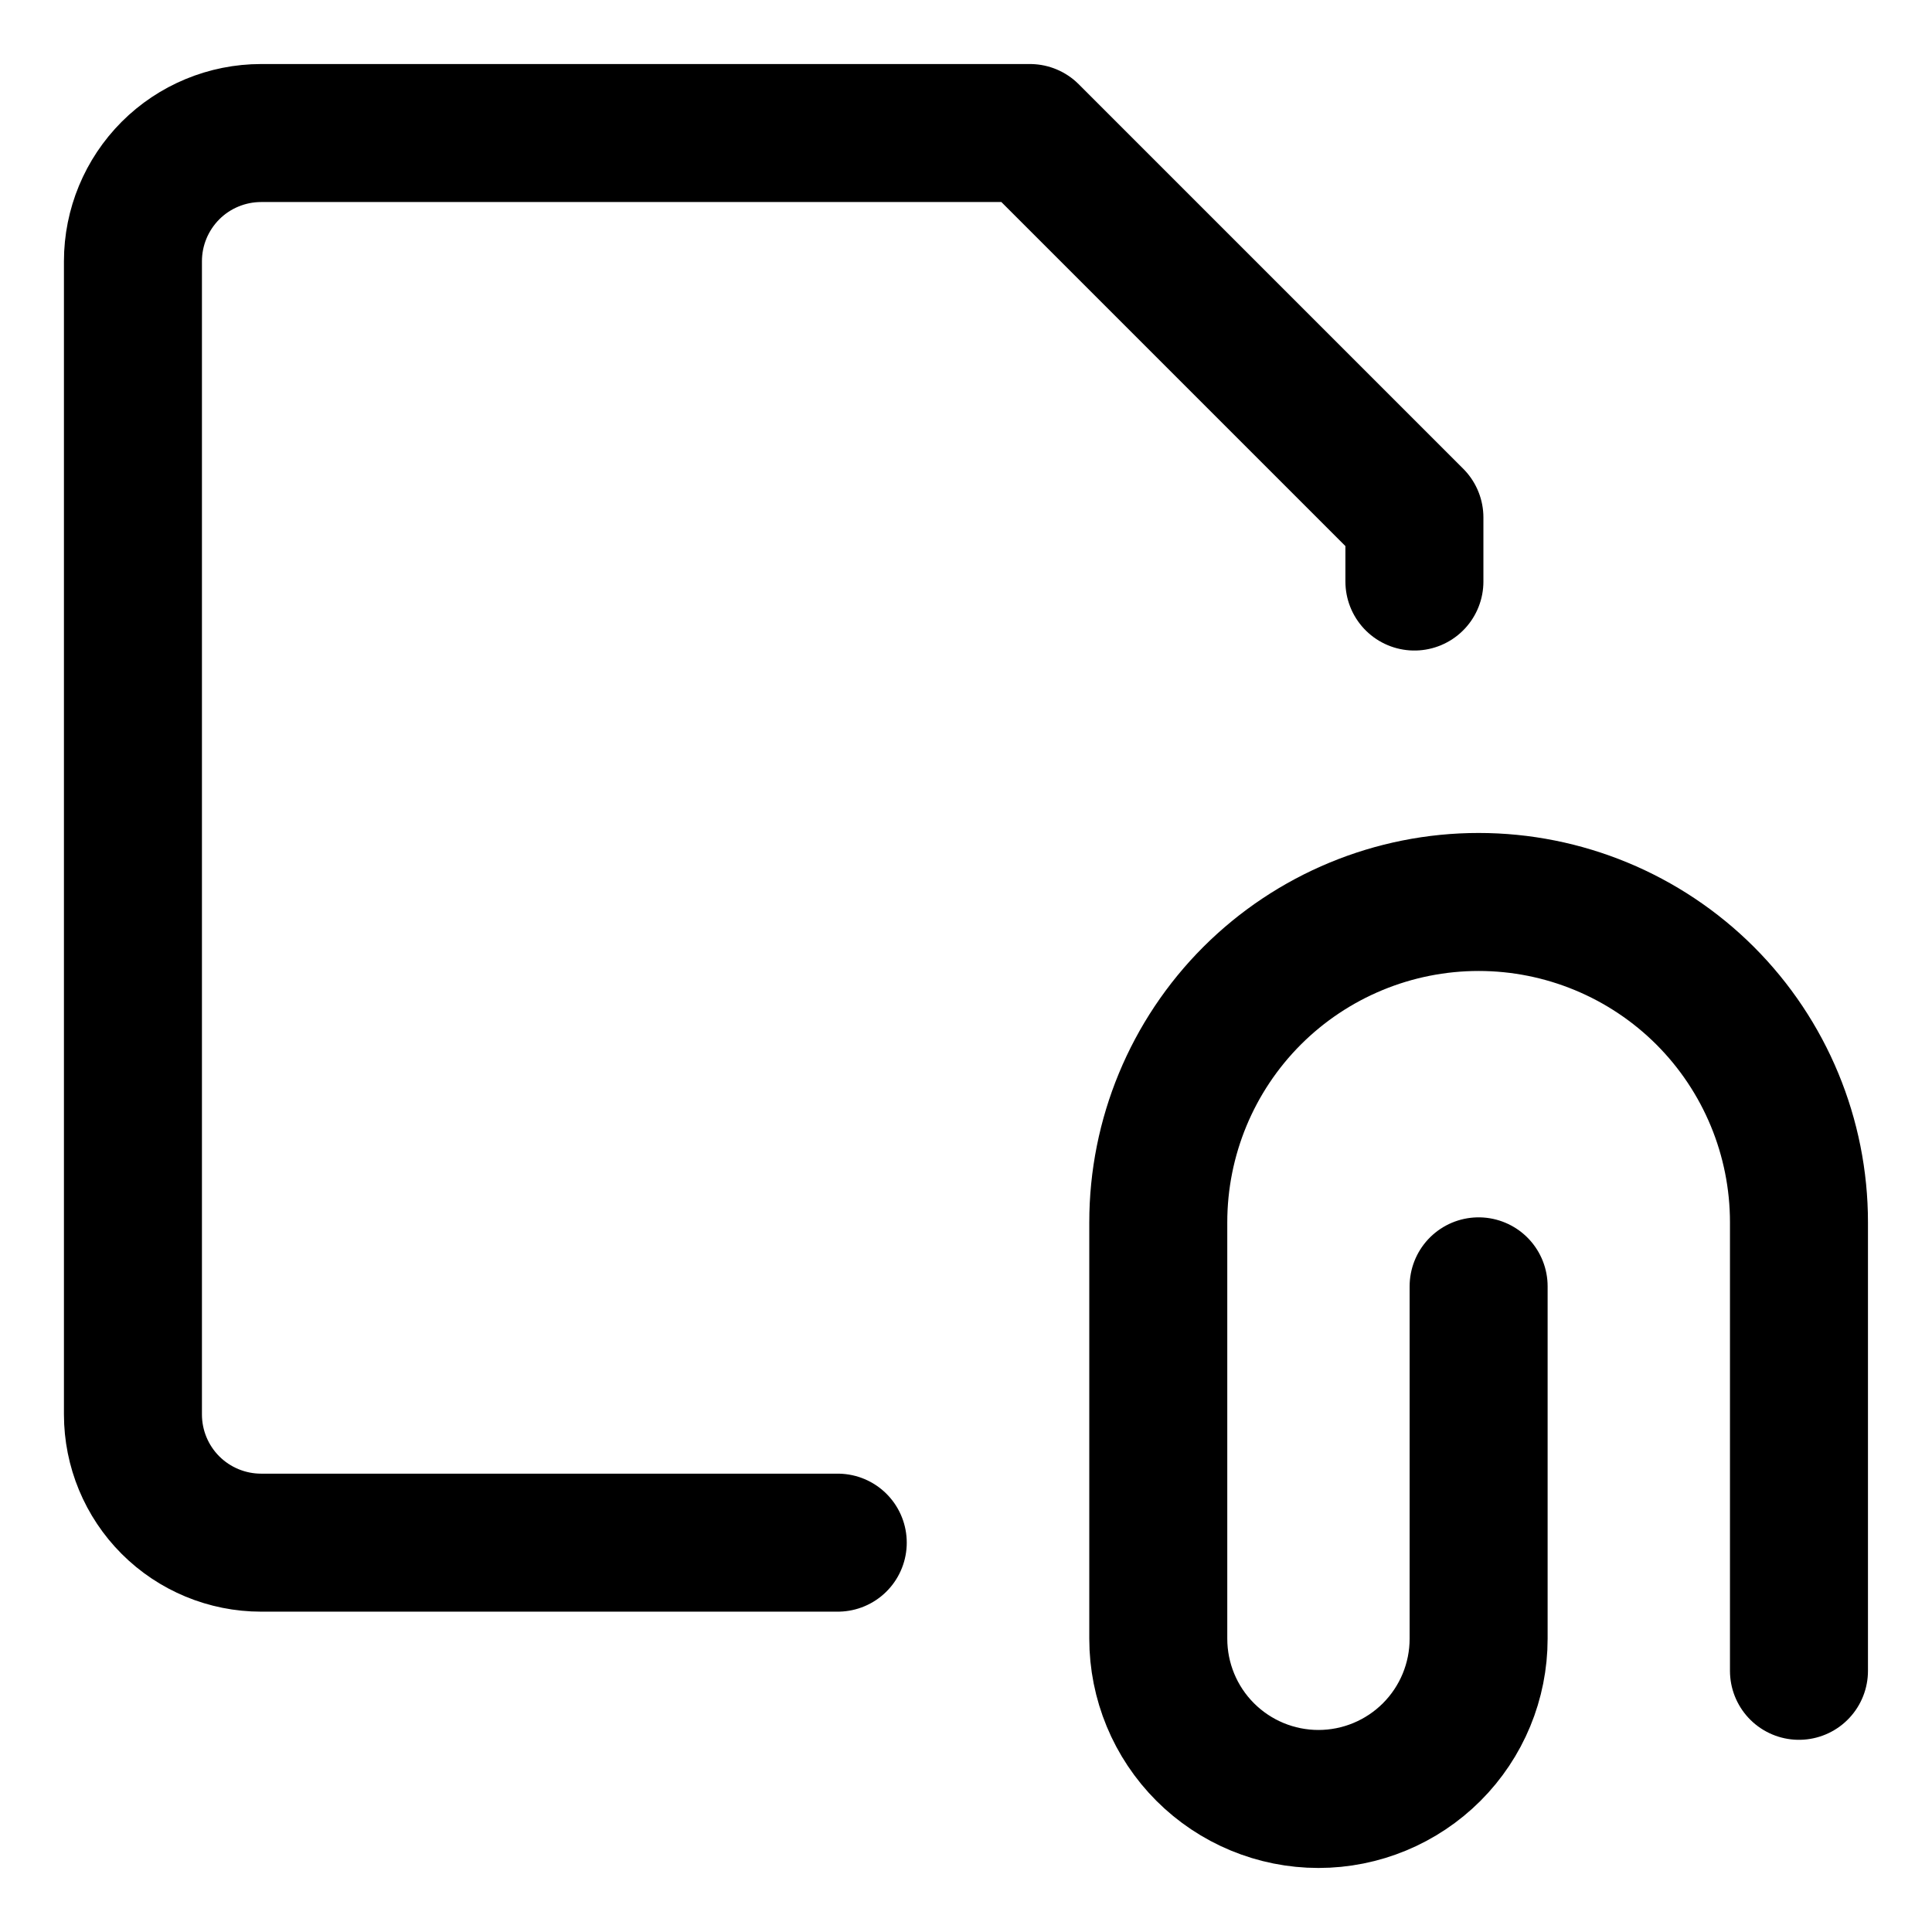 <svg width="21" height="21" viewBox="0 0 21 21" fill="none" xmlns="http://www.w3.org/2000/svg">
<g clip-path="url(#clip0_146_403226)">
<path d="M9.106 16.768H2.838C2.469 16.768 2.114 16.621 1.853 16.36C1.592 16.099 1.445 15.744 1.445 15.375V2.839C1.445 2.47 1.592 2.116 1.853 1.854C2.114 1.593 2.469 1.446 2.838 1.446H11.195L15.374 5.625V6.321" stroke="black" stroke-width="1.5" stroke-linecap="round" stroke-linejoin="round"/>
<path d="M16.072 13.982V17.812C16.072 18.274 15.889 18.717 15.562 19.044C15.236 19.37 14.793 19.554 14.331 19.554C13.869 19.554 13.426 19.37 13.1 19.044C12.773 18.717 12.59 18.274 12.59 17.812V13.286C12.59 12.362 12.957 11.476 13.61 10.823C14.263 10.171 15.149 9.804 16.072 9.804C16.995 9.804 17.881 10.171 18.534 10.823C19.187 11.476 19.554 12.362 19.554 13.286V18.161" stroke="black" stroke-width="1.5" stroke-linecap="round" stroke-linejoin="round"/>
</g>
<defs>
<clipPath id="clip0_146_403226">
<rect width="21" height="21" fill="white"/>
</clipPath>
</defs>
</svg>
